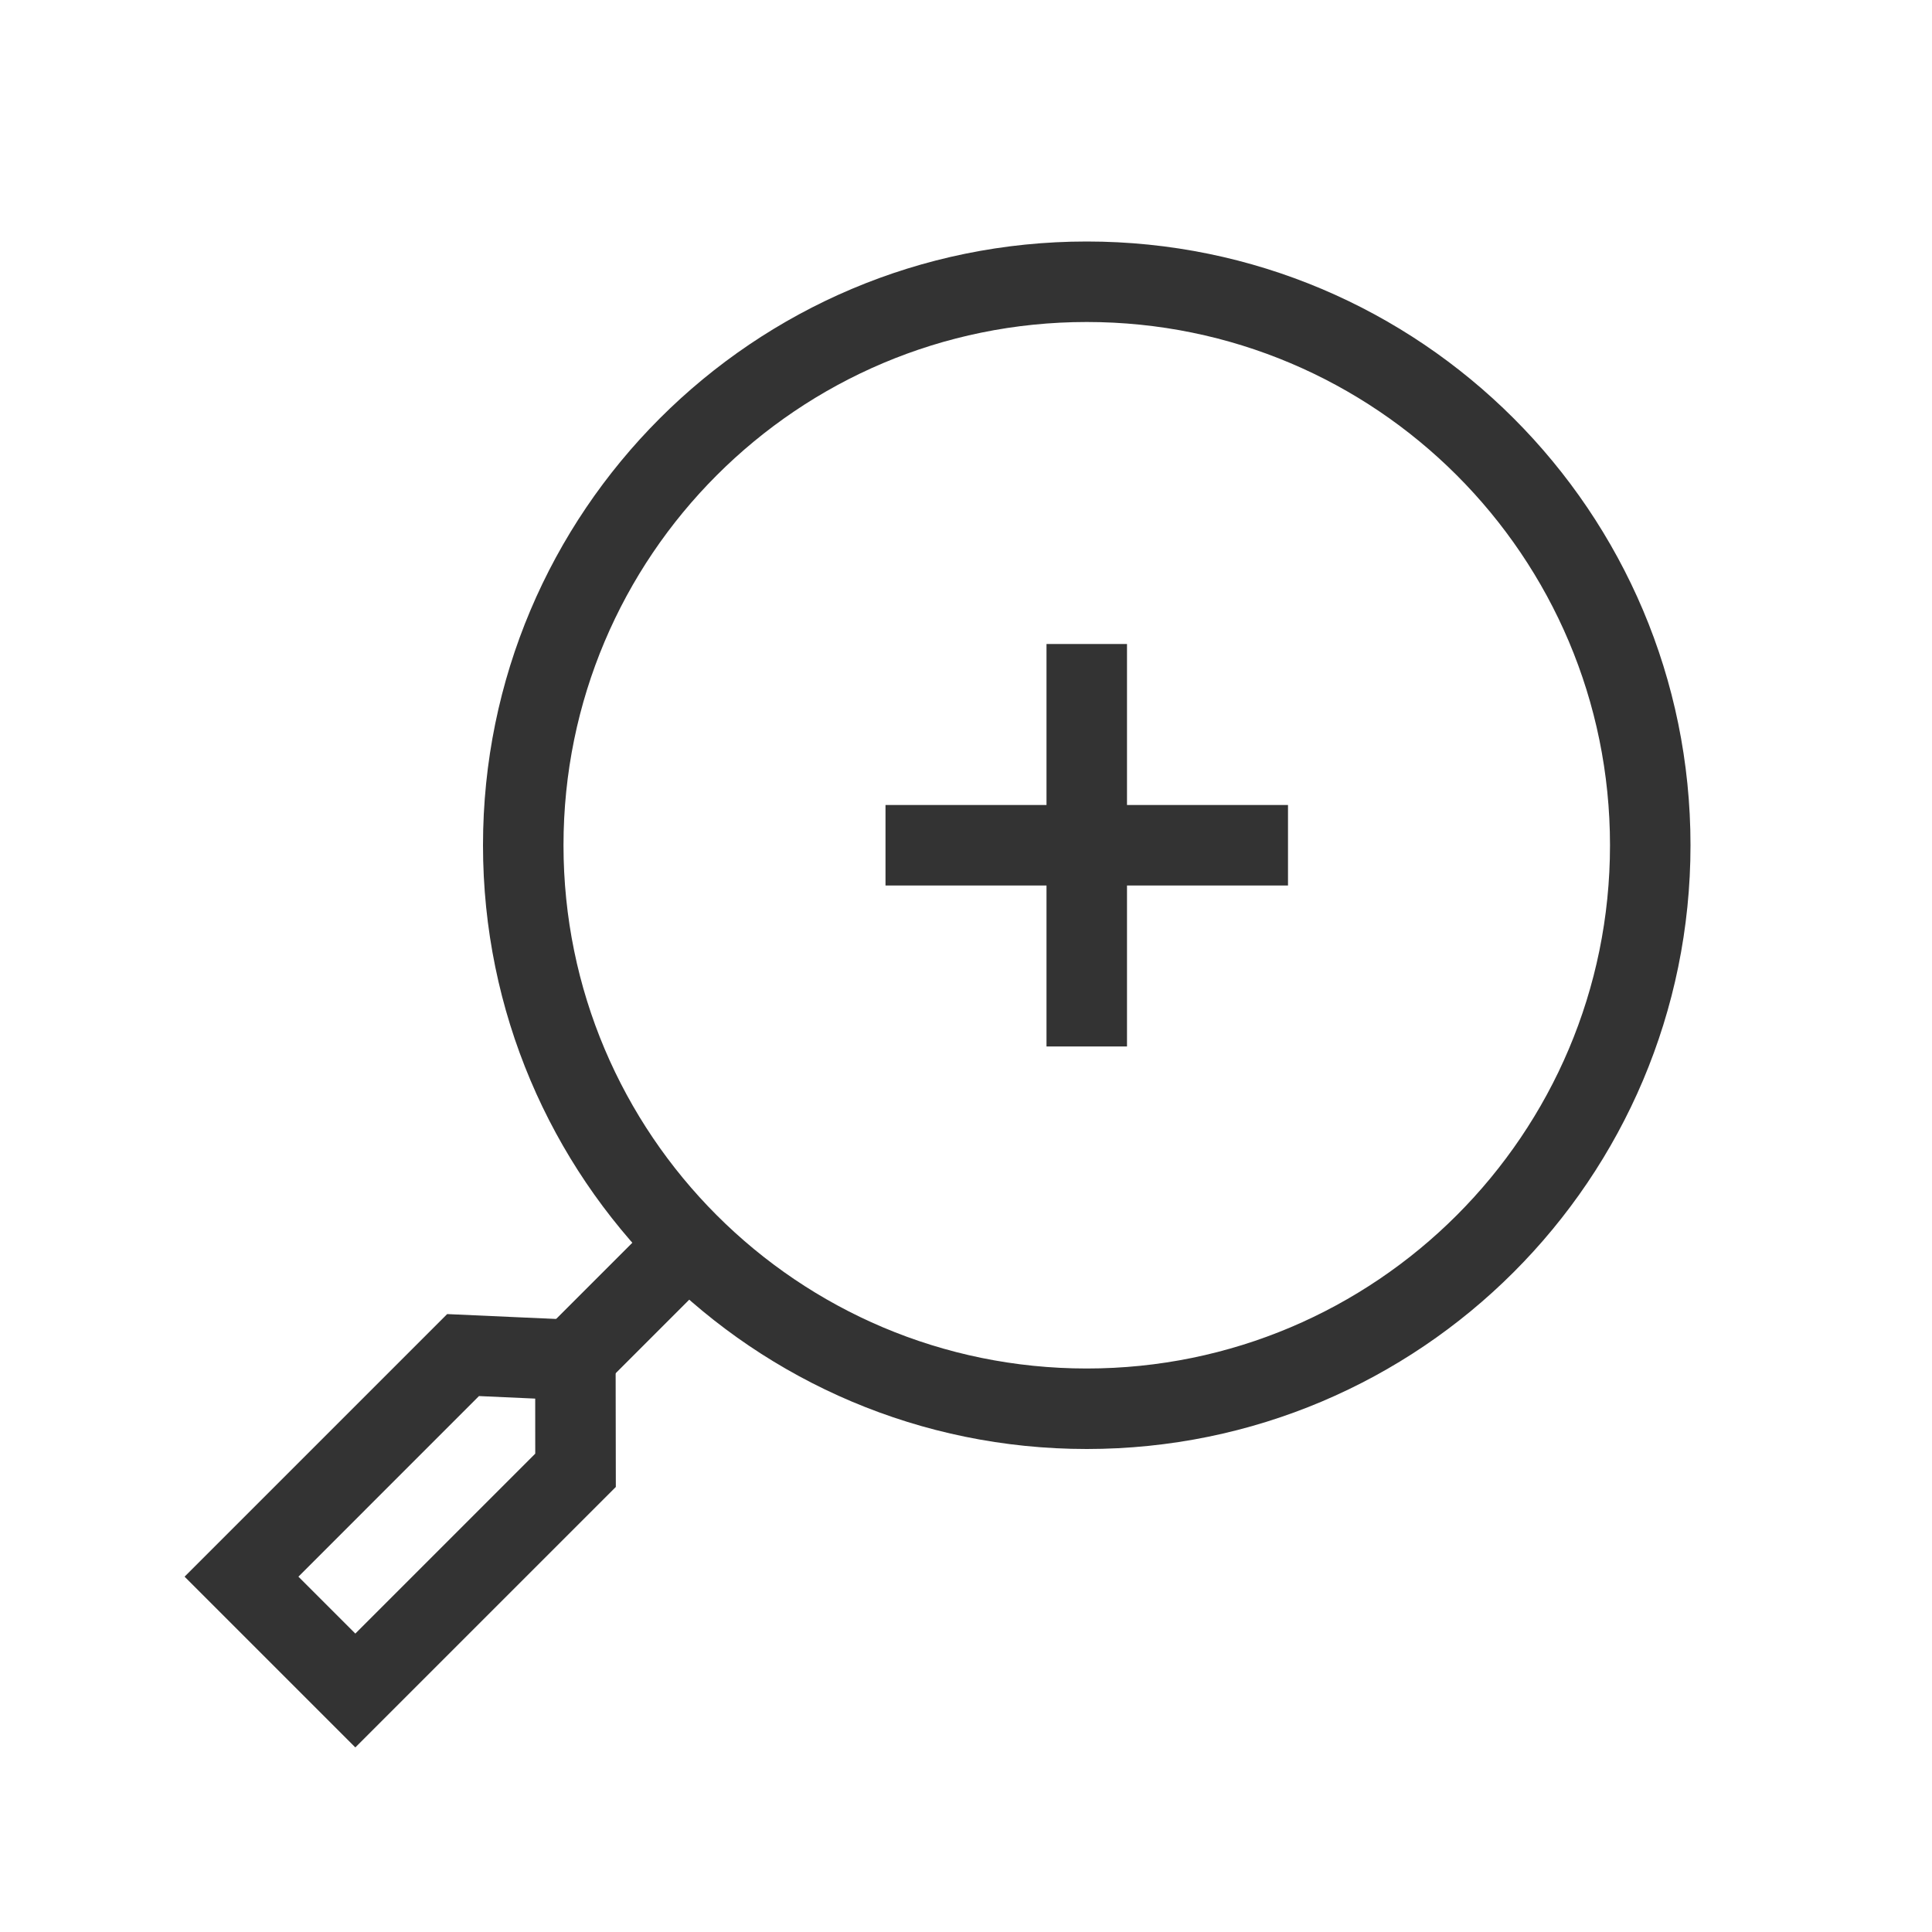 <svg xmlns="http://www.w3.org/2000/svg" width="48" height="48" fill="none"><path fill="#333" fill-rule="evenodd" d="M32 22H22v-2h10v2Z" clip-rule="evenodd"/><path fill="#333" fill-rule="evenodd" d="M28 16v10h-2V16h2Zm-9.793 15.207-4 4-1.414-1.414 4-4 1.414 1.414Z" clip-rule="evenodd"/><path fill="#333" fill-rule="evenodd" d="m4.586 39.172 6.524-6.524 3.118.14 1.067 1.066.005 3.089-6.472 6.471-4.242-4.242Zm2.828 0 1.414 1.414 4.47-4.47-.001-1.368-1.397-.063-4.486 4.487ZM27 34c7.18 0 13-5.82 13-13S34.18 8 27 8s-13 5.82-13 13 5.82 13 13 13Zm0 2c8.284 0 15-6.716 15-15 0-8.284-6.716-15-15-15-8.284 0-15 6.716-15 15 0 8.284 6.716 15 15 15Z" clip-rule="evenodd"/></svg>